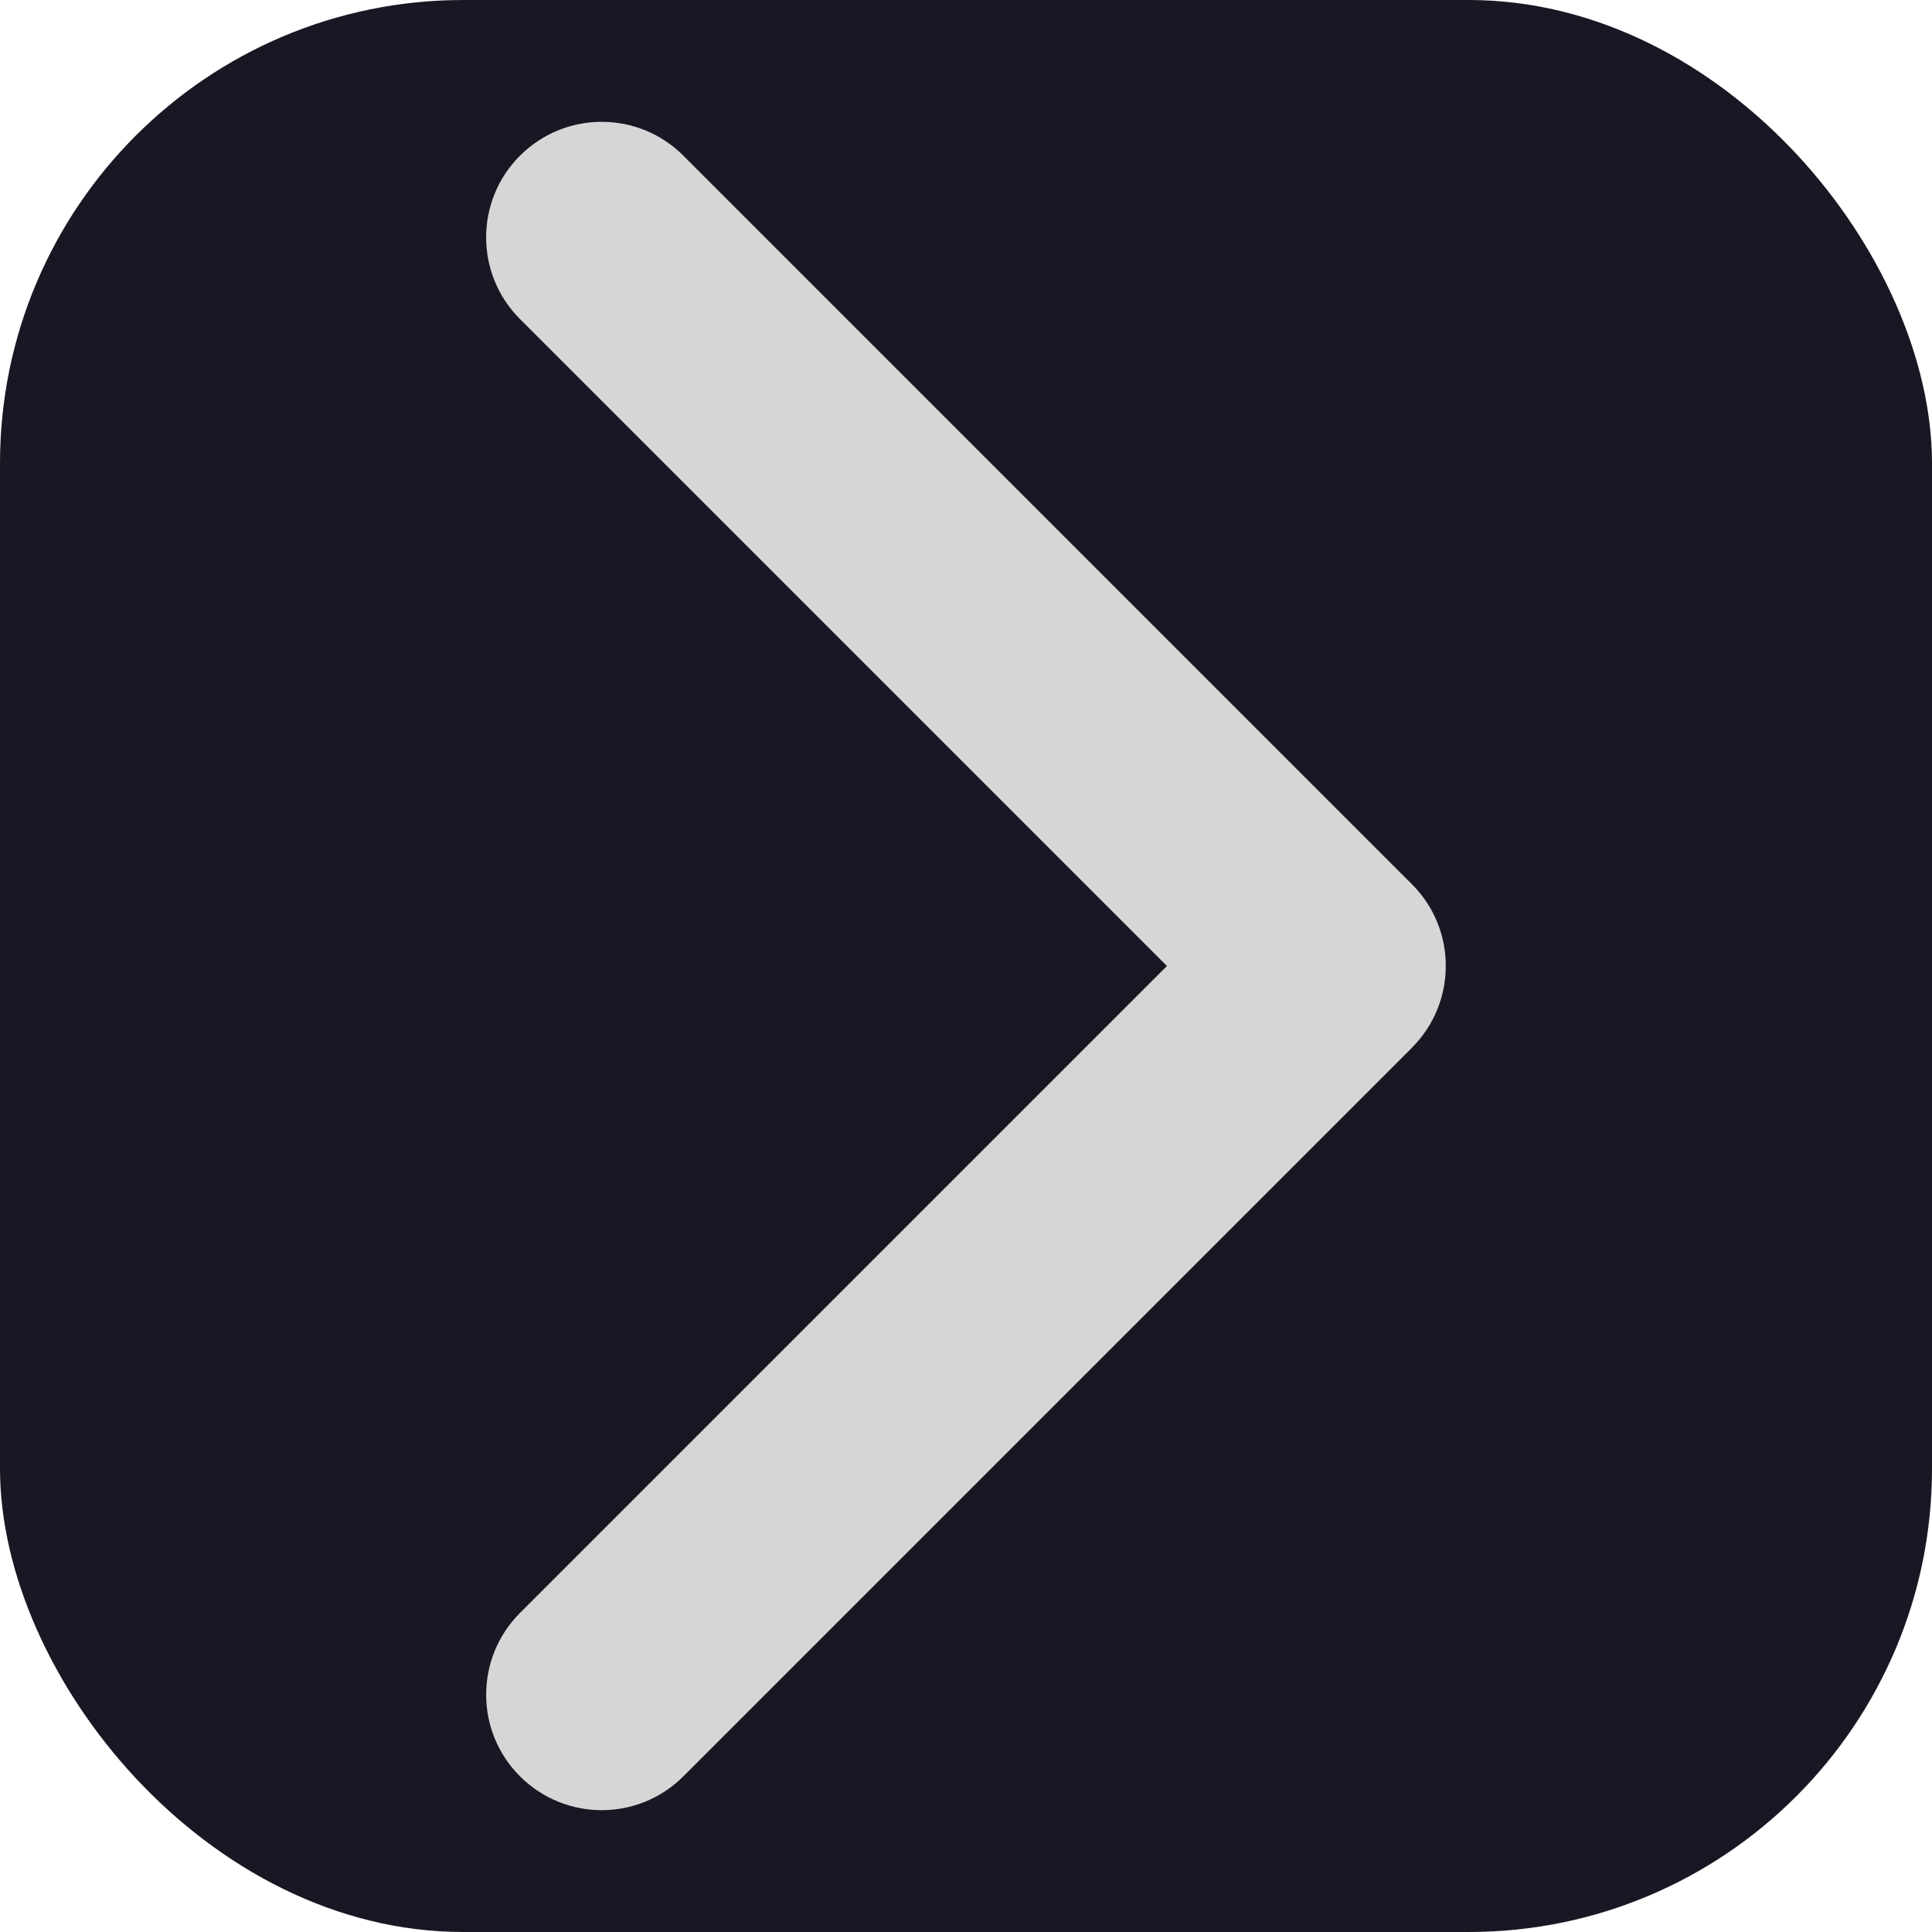 <?xml version="1.0" encoding="UTF-8"?>
<svg id="Chevron_BG" data-name="Chevron BG" xmlns="http://www.w3.org/2000/svg" viewBox="0 0 360 360">
  <defs>
    <style>
      .cls-1 {
        fill: #171823;
      }

      .cls-2 {
        fill: #d6d6d6;
      }
    </style>
  </defs>
  <rect class="cls-1" width="360" height="360" rx="86.33" ry="86.33"/>
  <path class="cls-2" d="m263.11,195.22l-135.77,135.77c-8.41,8.41-22.04,8.41-30.45,0-4.2-4.2-6.31-9.72-6.3-15.22,0-5.51,2.1-11.02,6.3-15.22l120.55-120.55L96.89,59.45c-8.41-8.41-8.41-22.04,0-30.44,4.2-4.2,9.72-6.31,15.22-6.31,5.51,0,11.02,2.1,15.22,6.3l135.77,135.77c4.2,4.2,6.31,9.72,6.3,15.22,0,5.51-2.1,11.02-6.3,15.22Z"/>
</svg>
